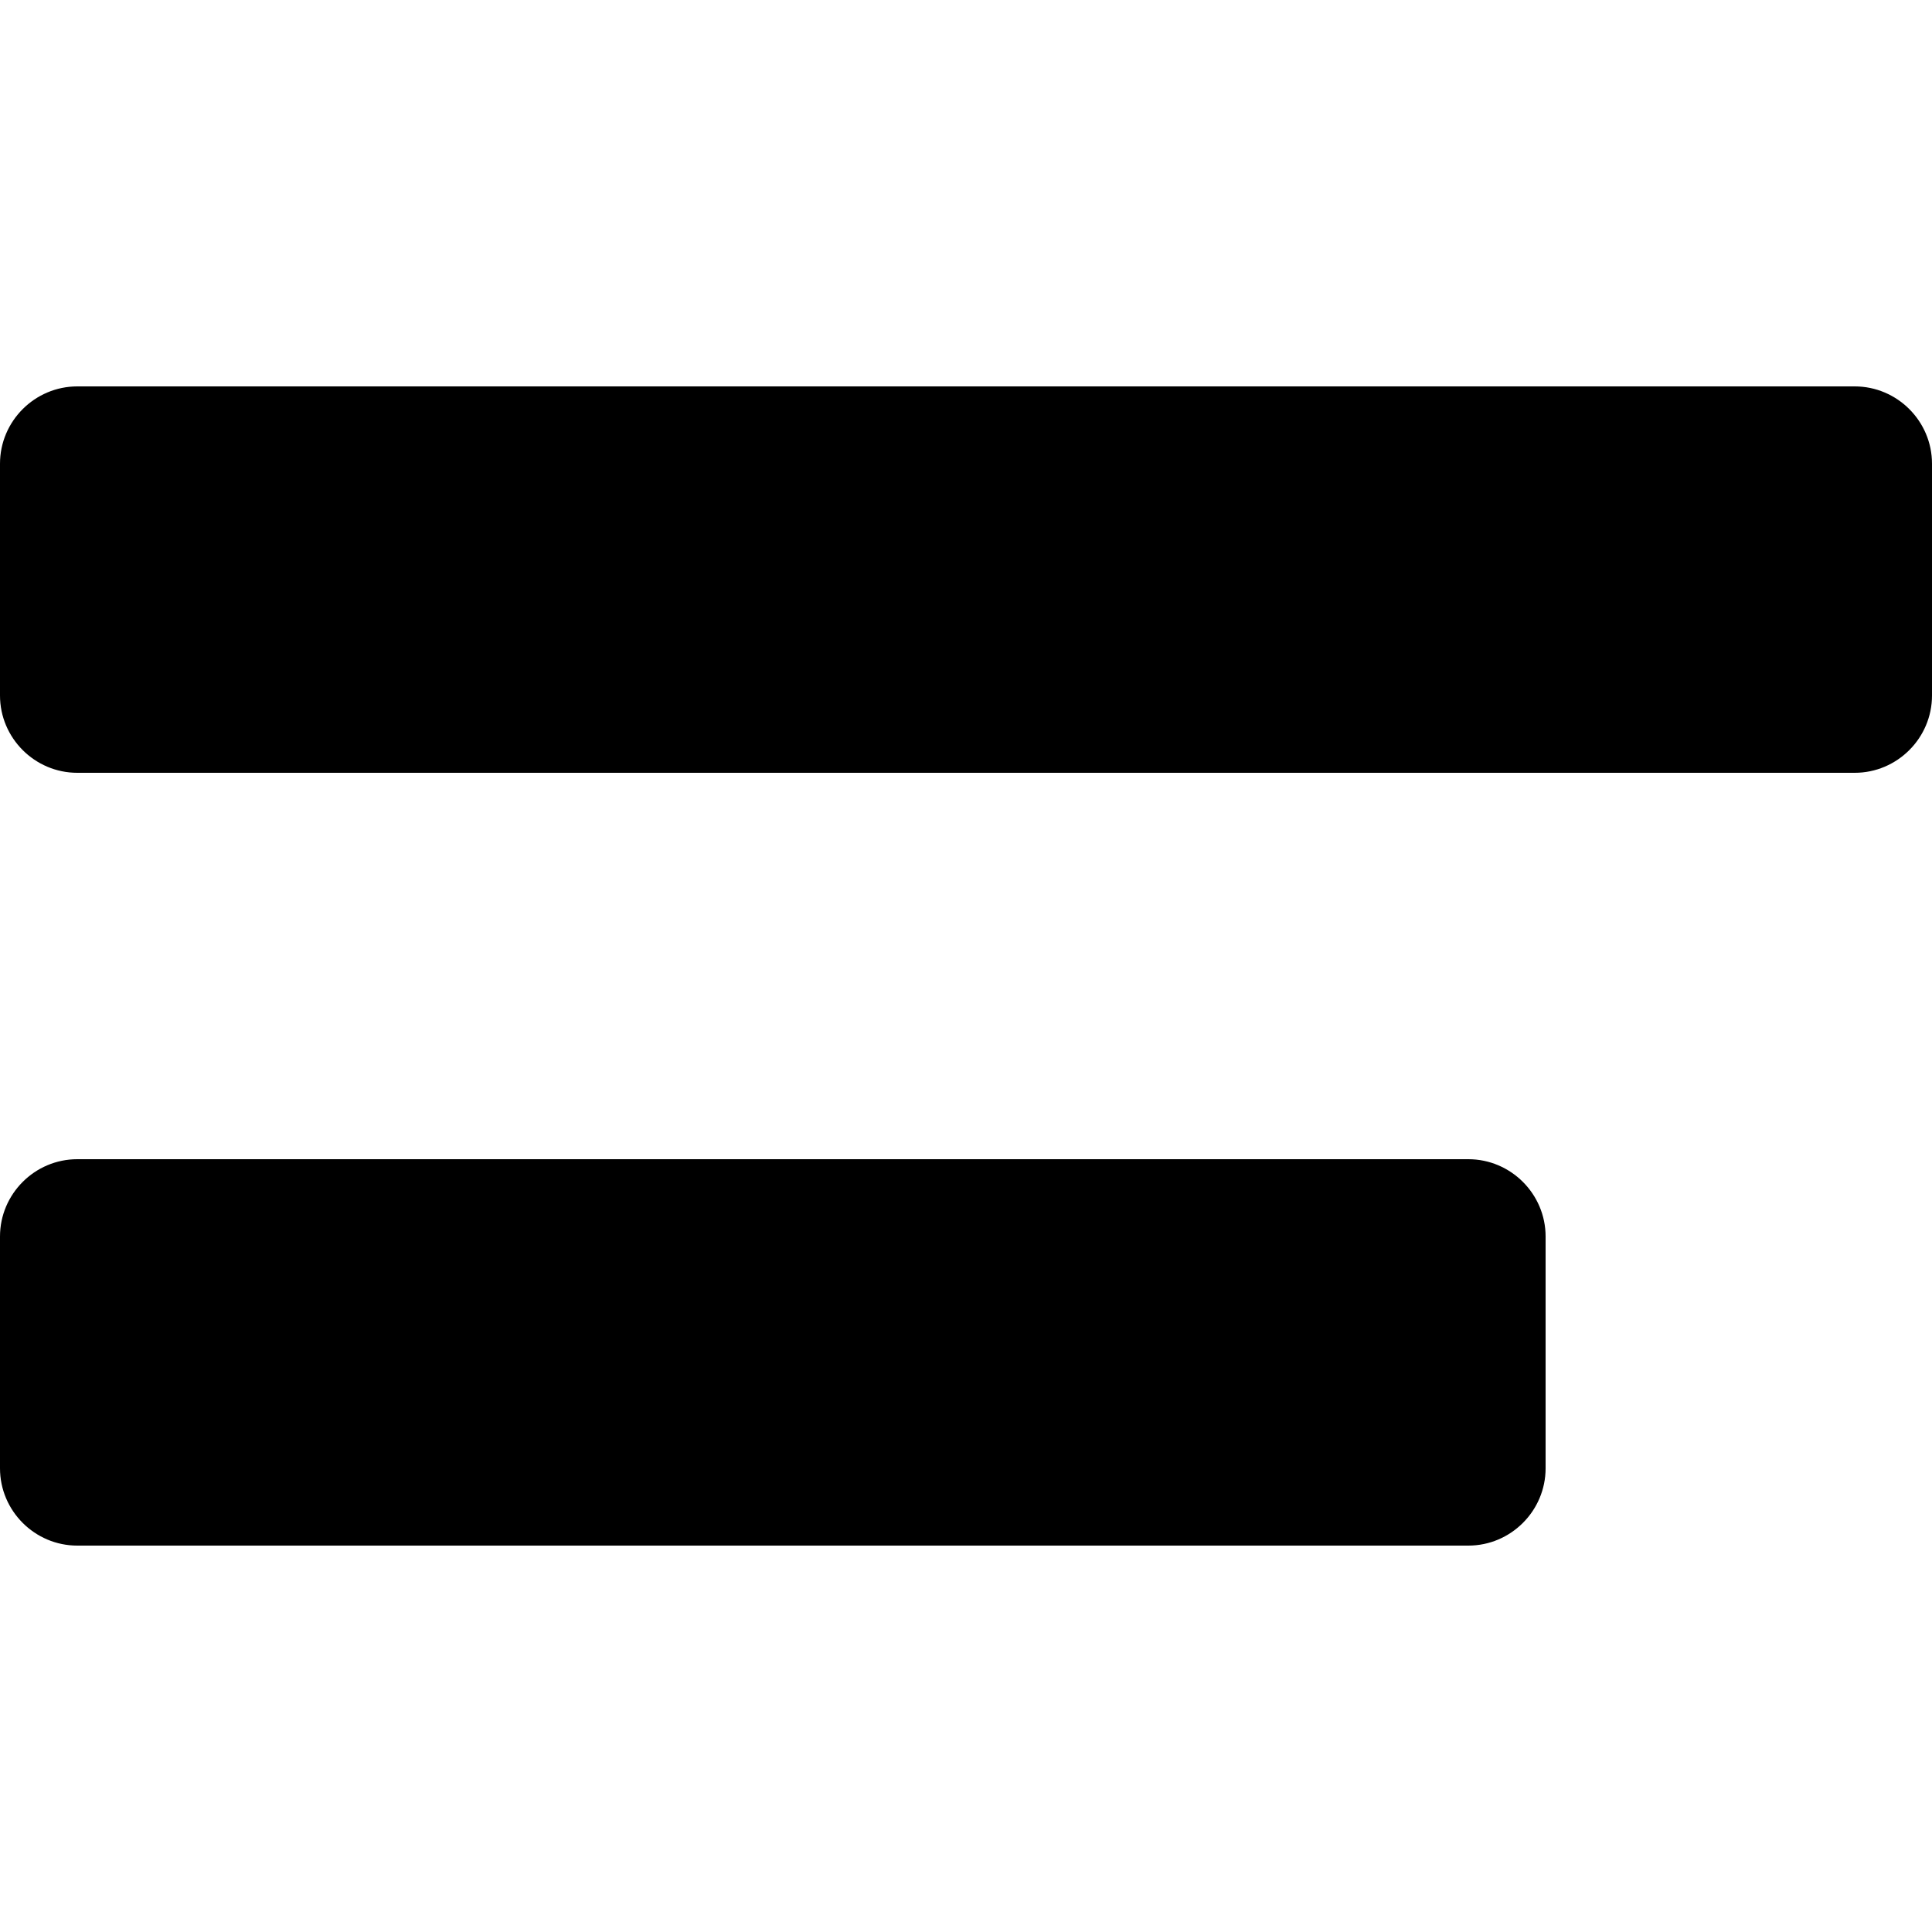 <svg xmlns="http://www.w3.org/2000/svg" xmlns:xlink="http://www.w3.org/1999/xlink" id="Layer_1" x="0" y="0" enable-background="new 0 0 100 100" version="1.1" viewBox="0 0 100 100" xml:space="preserve"><path d="M96,40H4c-2.2,0-4-1.8-4-4V24c0-2.2,1.8-4,4-4h92c2.2,0,4,1.8,4,4v12C100,38.2,98.2,40,96,40z"/><path d="M76,80H4c-2.2,0-4-1.8-4-4V64c0-2.2,1.8-4,4-4h72c2.2,0,4,1.8,4,4v12C80,78.2,78.2,80,76,80z"/></svg>